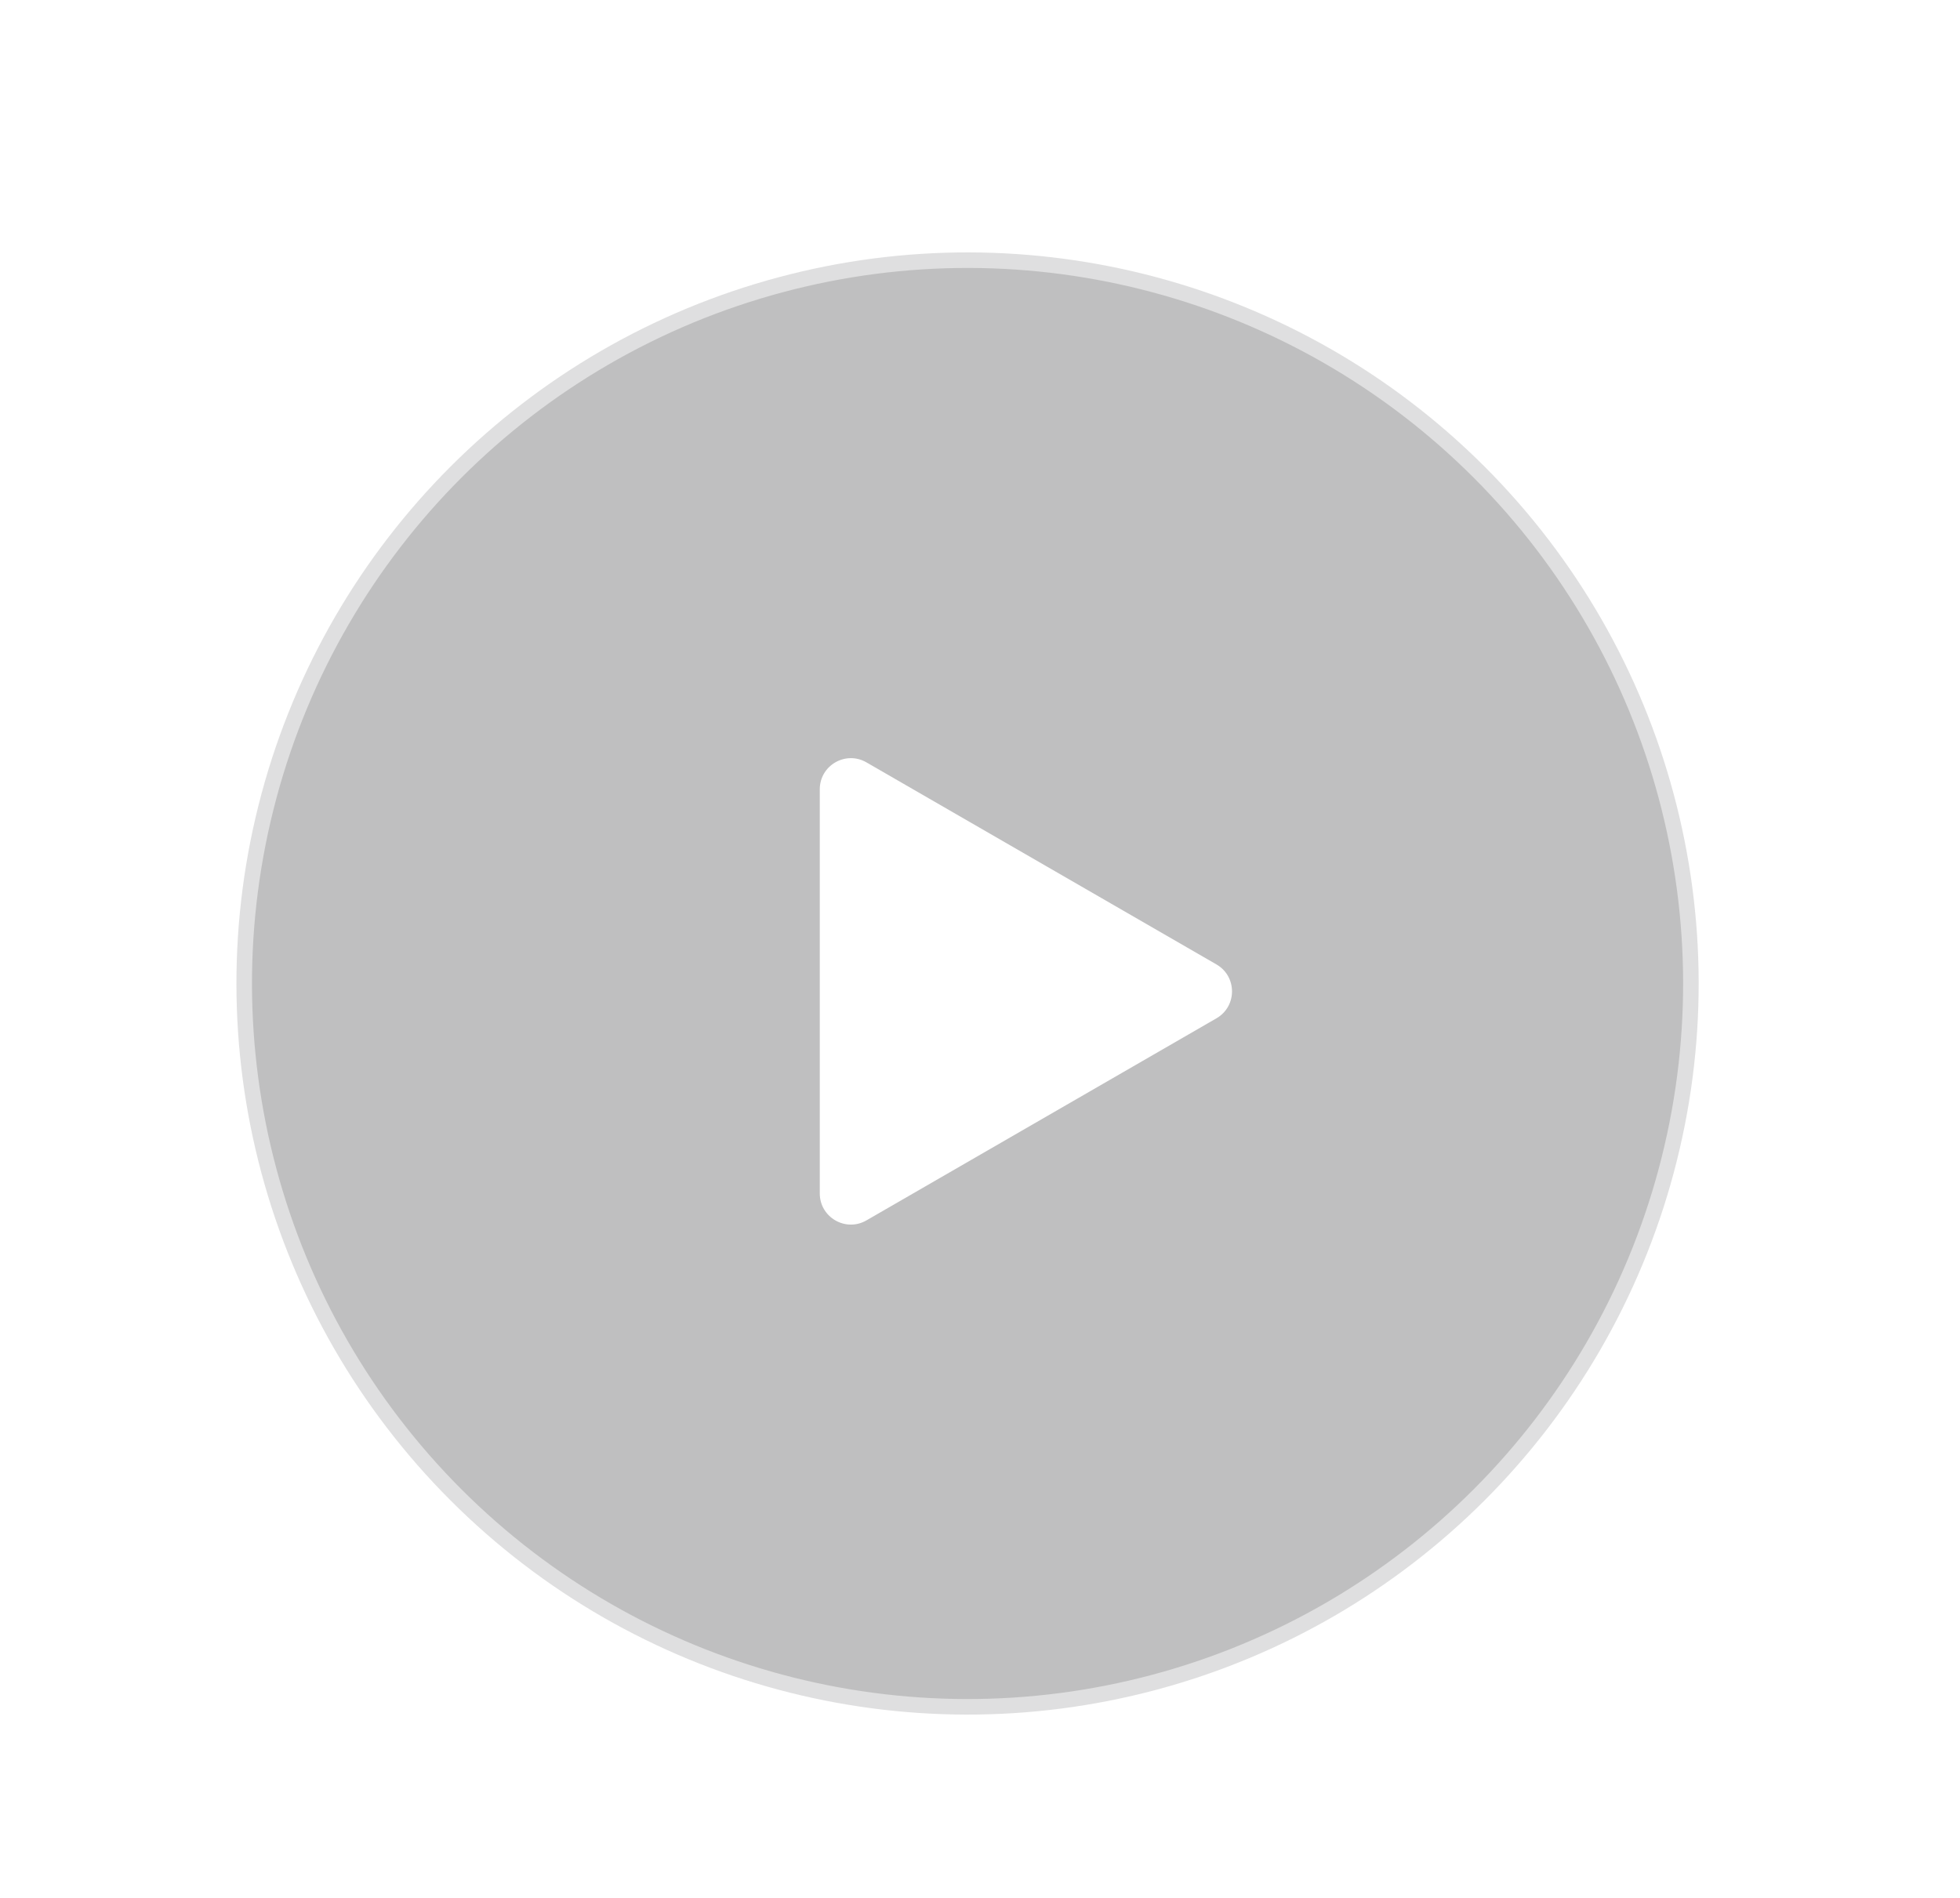 <svg width="126" height="122" viewBox="0 0 126 122" fill="none" xmlns="http://www.w3.org/2000/svg">
<g clip-path="url(#clip0)">
<circle opacity="0.5" cx="62.2" cy="63.227" r="47" transform="rotate(-45 62.2 63.227)" fill="#030304" fill-opacity="0.5" stroke="white" stroke-width="2" stroke-linecap="round"/>
<g filter="url(#filter0_d)">
<path d="M78.2 62.001C79.534 62.771 79.534 64.696 78.2 65.465L55.7 78.456C54.367 79.226 52.7 78.263 52.7 76.724V50.743C52.7 49.203 54.367 48.241 55.7 49.011L78.2 62.001Z" fill="white"/>
</g>
<path opacity="0.3" d="M15.098 30.55C-0.175 52.344 -0.077 81.616 17.146 101.755C34.369 121.894 63.271 126.532 87.171 114.825" stroke="white" stroke-linecap="round"/>
<path d="M22.606 24.709C22.158 25.169 21.653 25.489 21.09 25.67C20.528 25.843 19.966 25.865 19.405 25.736C18.843 25.599 18.339 25.313 17.892 24.877C17.445 24.441 17.148 23.947 17.001 23.393C16.854 22.83 16.862 22.268 17.024 21.706C17.187 21.135 17.494 20.618 17.947 20.154C18.328 19.763 18.74 19.478 19.183 19.298C19.631 19.114 20.088 19.041 20.555 19.077L20.52 20.35C19.871 20.312 19.326 20.518 18.886 20.969C18.614 21.249 18.433 21.558 18.344 21.899C18.251 22.235 18.253 22.573 18.351 22.911C18.453 23.245 18.643 23.548 18.922 23.82C19.201 24.092 19.509 24.275 19.846 24.369C20.186 24.458 20.526 24.453 20.864 24.356C21.198 24.254 21.501 24.063 21.773 23.784C22.213 23.333 22.403 22.781 22.344 22.128L23.616 22.061C23.669 22.532 23.609 22.993 23.436 23.445C23.264 23.897 22.987 24.318 22.606 24.709Z" fill="white"/>
<path d="M31.623 16.79L29.484 13.685L29.71 17.294L29.176 17.661L25.932 16.207L28.023 19.258L26.895 20.032L23.333 14.835L24.327 14.154L28.486 16.049L28.187 11.507L29.182 10.825L32.752 16.017L31.623 16.79Z" fill="white"/>
<path d="M39.02 12.697C38.426 12.97 37.83 13.088 37.232 13.052C36.64 13.013 36.105 12.833 35.627 12.511C35.153 12.181 34.786 11.735 34.529 11.173C34.271 10.611 34.173 10.046 34.235 9.476C34.3 8.898 34.511 8.372 34.868 7.898C35.23 7.422 35.709 7.047 36.303 6.775C36.897 6.502 37.491 6.385 38.083 6.423C38.675 6.462 39.211 6.645 39.691 6.973C40.169 7.295 40.537 7.737 40.795 8.298C41.052 8.86 41.149 9.43 41.084 10.008C41.016 10.58 40.804 11.103 40.447 11.577C40.09 12.051 39.614 12.424 39.02 12.697ZM38.502 11.568C38.84 11.413 39.111 11.197 39.313 10.919C39.513 10.636 39.626 10.32 39.651 9.972C39.682 9.621 39.616 9.268 39.453 8.914C39.29 8.559 39.066 8.279 38.78 8.074C38.5 7.866 38.189 7.748 37.846 7.72C37.501 7.687 37.159 7.748 36.821 7.903C36.483 8.059 36.214 8.278 36.014 8.561C35.811 8.839 35.694 9.153 35.664 9.504C35.639 9.852 35.707 10.203 35.87 10.558C36.033 10.912 36.254 11.193 36.534 11.402C36.82 11.607 37.136 11.726 37.481 11.759C37.824 11.787 38.164 11.723 38.502 11.568Z" fill="white"/>
<path d="M48.63 3.969L46.688 4.511L48.064 9.435L46.677 9.822L45.301 4.899L43.369 5.439L43.049 4.295L48.31 2.825L48.63 3.969Z" fill="white"/>
<path d="M55.441 1.727C55.995 1.663 56.485 1.7 56.912 1.838C57.345 1.975 57.691 2.201 57.95 2.516C58.21 2.83 58.367 3.219 58.42 3.684C58.473 4.143 58.409 4.558 58.229 4.93C58.047 5.295 57.761 5.593 57.371 5.826C56.987 6.051 56.517 6.196 55.963 6.26L54.702 6.405L54.901 8.131L53.453 8.297L52.731 2.039L55.441 1.727ZM55.746 5.089C56.182 5.039 56.502 4.908 56.707 4.697C56.911 4.48 56.994 4.199 56.954 3.853C56.913 3.502 56.769 3.247 56.522 3.088C56.273 2.923 55.931 2.866 55.496 2.916L54.316 3.052L54.566 5.225L55.746 5.089Z" fill="white"/>
<path d="M67.189 6.724L67.124 7.893L62.254 7.619L62.607 1.329L67.36 1.596L67.295 2.764L63.988 2.578L63.911 3.944L66.832 4.108L66.768 5.24L63.848 5.076L63.766 6.532L67.189 6.724Z" fill="white"/>
<path d="M76.286 4.434L74.335 3.927L73.048 8.874L71.654 8.512L72.941 3.564L70.999 3.059L71.298 1.909L76.585 3.284L76.286 4.434Z" fill="white"/>
<path d="M82.688 6.91C83.411 7.168 83.908 7.527 84.177 7.986C84.452 8.447 84.476 8.995 84.251 9.627C84.01 10.3 83.612 10.738 83.056 10.94C82.507 11.139 81.845 11.101 81.071 10.824L78.393 9.868L80.51 3.935L81.875 4.422L81.179 6.372L82.688 6.91ZM81.358 9.78C81.714 9.907 82.022 9.918 82.282 9.814C82.548 9.711 82.741 9.493 82.86 9.16C83.08 8.544 82.811 8.101 82.054 7.83L80.816 7.389L80.12 9.338L81.358 9.78Z" fill="white"/>
<path d="M98.073 15.068C98.297 15.4 98.407 15.73 98.4 16.059C98.394 16.388 98.272 16.698 98.032 16.99C97.678 17.422 97.237 17.623 96.71 17.594C96.187 17.568 95.622 17.306 95.015 16.808L92.615 14.838L96.612 9.968L98.88 11.83C99.445 12.294 99.797 12.765 99.933 13.242C100.069 13.718 99.972 14.159 99.641 14.562C99.443 14.803 99.208 14.967 98.935 15.053C98.666 15.135 98.378 15.14 98.073 15.068ZM96.076 12.905L97.126 13.767C97.372 13.969 97.598 14.072 97.803 14.078C98.012 14.079 98.196 13.982 98.356 13.787C98.512 13.597 98.567 13.397 98.521 13.189C98.48 12.984 98.338 12.782 98.097 12.584L97.047 11.722L96.076 12.905ZM95.658 15.939C96.187 16.373 96.623 16.381 96.965 15.963C97.296 15.56 97.198 15.141 96.669 14.707L95.431 13.691L94.42 14.922L95.658 15.939Z" fill="white"/>
<path d="M104.587 17.234L105.556 18.312L102.505 21.056L107.566 20.547L108.481 21.564L103.796 25.776L102.833 24.706L105.878 21.968L100.823 22.471L99.903 21.447L104.587 17.234Z" fill="white"/>
<path d="M111.188 32.745L109.117 34.133L108.365 33.012L109.449 32.285L106.973 28.592L105.89 29.319L105.138 28.198L107.213 26.817L107.354 27.026C107.574 27.334 107.952 27.402 108.488 27.231C109.023 27.059 109.717 26.71 110.569 26.182L112.246 25.144L114.943 29.166L110.697 32.012L111.188 32.745ZM111.174 27.326C110.534 27.719 109.976 28.017 109.499 28.221C109.027 28.422 108.636 28.507 108.326 28.477L109.895 30.816L113.154 28.631L111.951 26.837L111.174 27.326Z" fill="white"/>
<path d="M113.001 40.402L111.922 40.855L110.034 36.356L115.844 33.919L117.686 38.309L116.607 38.762L115.326 35.708L114.064 36.237L115.196 38.934L114.15 39.373L113.018 36.676L111.674 37.24L113.001 40.402Z" fill="white"/>
<path d="M114.077 46.562C113.935 45.924 113.943 45.316 114.104 44.74C114.265 44.169 114.553 43.683 114.968 43.283C115.39 42.888 115.902 42.622 116.505 42.488C117.108 42.353 117.682 42.375 118.226 42.555C118.778 42.739 119.248 43.055 119.637 43.503C120.027 43.957 120.294 44.503 120.437 45.141C120.579 45.779 120.57 46.384 120.408 46.955C120.247 47.526 119.956 48.012 119.536 48.413C119.121 48.813 118.612 49.081 118.009 49.216C117.406 49.35 116.828 49.326 116.277 49.142C115.731 48.956 115.264 48.639 114.875 48.191C114.486 47.743 114.22 47.2 114.077 46.562ZM115.29 46.291C115.371 46.654 115.526 46.964 115.755 47.22C115.991 47.475 116.276 47.651 116.611 47.748C116.948 47.851 117.306 47.86 117.687 47.775C118.067 47.69 118.388 47.529 118.649 47.293C118.911 47.062 119.091 46.782 119.19 46.453C119.294 46.122 119.306 45.775 119.224 45.412C119.143 45.049 118.985 44.74 118.75 44.485C118.52 44.229 118.238 44.049 117.901 43.946C117.566 43.849 117.208 43.843 116.827 43.928C116.446 44.013 116.125 44.171 115.863 44.402C115.603 44.638 115.42 44.922 115.316 45.253C115.217 45.582 115.208 45.928 115.29 46.291Z" fill="white"/>
<path d="M112.095 100.019L107.057 96.235L107.933 95.07L109.998 96.621L111.717 94.332L109.652 92.781L110.527 91.615L115.565 95.399L114.689 96.565L112.703 95.073L110.984 97.361L112.97 98.853L112.095 100.019Z" fill="white"/>
<path d="M102.592 102.682L104.734 100.69L104.223 99.321L105.317 98.304L107.551 104.829L106.497 105.81L100.144 103.115L101.264 102.073L102.592 102.682ZM103.682 103.18L106.056 104.265L105.145 101.819L103.682 103.18Z" fill="white"/>
<path d="M95.748 106.719C96.281 106.361 96.841 106.151 97.428 106.089C98.013 106.035 98.568 106.129 99.091 106.37C99.613 106.62 100.048 107.003 100.396 107.521C100.744 108.039 100.933 108.584 100.963 109.157C100.992 109.737 100.869 110.286 100.595 110.803C100.318 111.328 99.912 111.771 99.374 112.133C98.92 112.437 98.458 112.632 97.988 112.717C97.512 112.805 97.049 112.783 96.6 112.652L96.895 111.413C97.523 111.583 98.098 111.493 98.621 111.142C98.945 110.924 99.185 110.658 99.342 110.343C99.503 110.033 99.57 109.702 99.544 109.351C99.512 109.004 99.388 108.668 99.171 108.344C98.953 108.021 98.689 107.778 98.379 107.618C98.064 107.461 97.731 107.396 97.38 107.422C97.032 107.453 96.697 107.577 96.373 107.795C95.85 108.146 95.551 108.647 95.475 109.298L94.216 109.103C94.261 108.632 94.414 108.193 94.676 107.786C94.937 107.379 95.294 107.023 95.748 106.719Z" fill="white"/>
<path d="M124.021 65.479L117.733 65.096L117.821 63.65L122.924 63.961L123.096 61.122L117.994 60.811L118.082 59.365L124.37 59.748L124.021 65.479Z" fill="white"/>
<path d="M122.555 73.034C122.423 73.576 122.219 74.024 121.942 74.376C121.664 74.735 121.332 74.981 120.947 75.116C120.563 75.251 120.143 75.264 119.688 75.153C119.239 75.044 118.872 74.841 118.586 74.543C118.306 74.247 118.124 73.875 118.041 73.429C117.963 72.99 117.989 72.499 118.121 71.957L118.42 70.724L116.732 70.314L117.076 68.897L123.199 70.384L122.555 73.034ZM119.294 72.159C119.191 72.585 119.203 72.93 119.33 73.195C119.463 73.462 119.698 73.637 120.036 73.719C120.38 73.802 120.67 73.755 120.904 73.578C121.145 73.401 121.316 73.101 121.42 72.675L121.7 71.52L119.575 71.004L119.294 72.159Z" fill="white"/>
<path d="M114.164 80.206C114.417 79.603 114.775 79.112 115.238 78.733C115.7 78.361 116.215 78.131 116.785 78.043C117.358 77.964 117.929 78.044 118.5 78.282C119.07 78.52 119.525 78.87 119.866 79.331C120.21 79.8 120.411 80.33 120.47 80.92C120.526 81.516 120.429 82.116 120.176 82.719C119.924 83.322 119.567 83.811 119.106 84.183C118.644 84.556 118.126 84.785 117.551 84.87C116.981 84.957 116.411 84.881 115.841 84.643C115.271 84.405 114.814 84.051 114.47 83.582C114.132 83.116 113.933 82.587 113.874 81.997C113.815 81.406 113.912 80.809 114.164 80.206ZM115.31 80.685C115.167 81.028 115.115 81.371 115.154 81.712C115.199 82.056 115.33 82.365 115.548 82.638C115.763 82.916 116.05 83.131 116.41 83.281C116.77 83.431 117.125 83.485 117.474 83.443C117.821 83.406 118.13 83.281 118.401 83.069C118.677 82.86 118.887 82.583 119.03 82.24C119.174 81.897 119.223 81.553 119.178 81.209C119.139 80.868 119.012 80.558 118.797 80.279C118.579 80.006 118.29 79.794 117.93 79.644C117.571 79.494 117.217 79.437 116.87 79.474C116.521 79.516 116.208 79.643 115.932 79.852C115.661 80.064 115.454 80.342 115.31 80.685Z" fill="white"/>
</g>
<defs>
<filter id="filter0_d" x="22.7" y="18.74" width="86.5" height="89.987" filterUnits="userSpaceOnUse" color-interpolation-filters="sRGB">
<feFlood flood-opacity="0" result="BackgroundImageFix"/>
<feColorMatrix in="SourceAlpha" type="matrix" values="0 0 0 0 0 0 0 0 0 0 0 0 0 0 0 0 0 0 127 0" result="hardAlpha"/>
<feOffset/>
<feGaussianBlur stdDeviation="15"/>
<feColorMatrix type="matrix" values="0 0 0 0 0 0 0 0 0 0 0 0 0 0 0 0 0 0 1 0"/>
<feBlend mode="normal" in2="BackgroundImageFix" result="effect1_dropShadow"/>
<feBlend mode="normal" in="SourceGraphic" in2="effect1_dropShadow" result="shape"/>
</filter>
<clipPath id="clip0">
<rect width="126" height="122" fill="white"/>
</clipPath>
</defs>
</svg>

